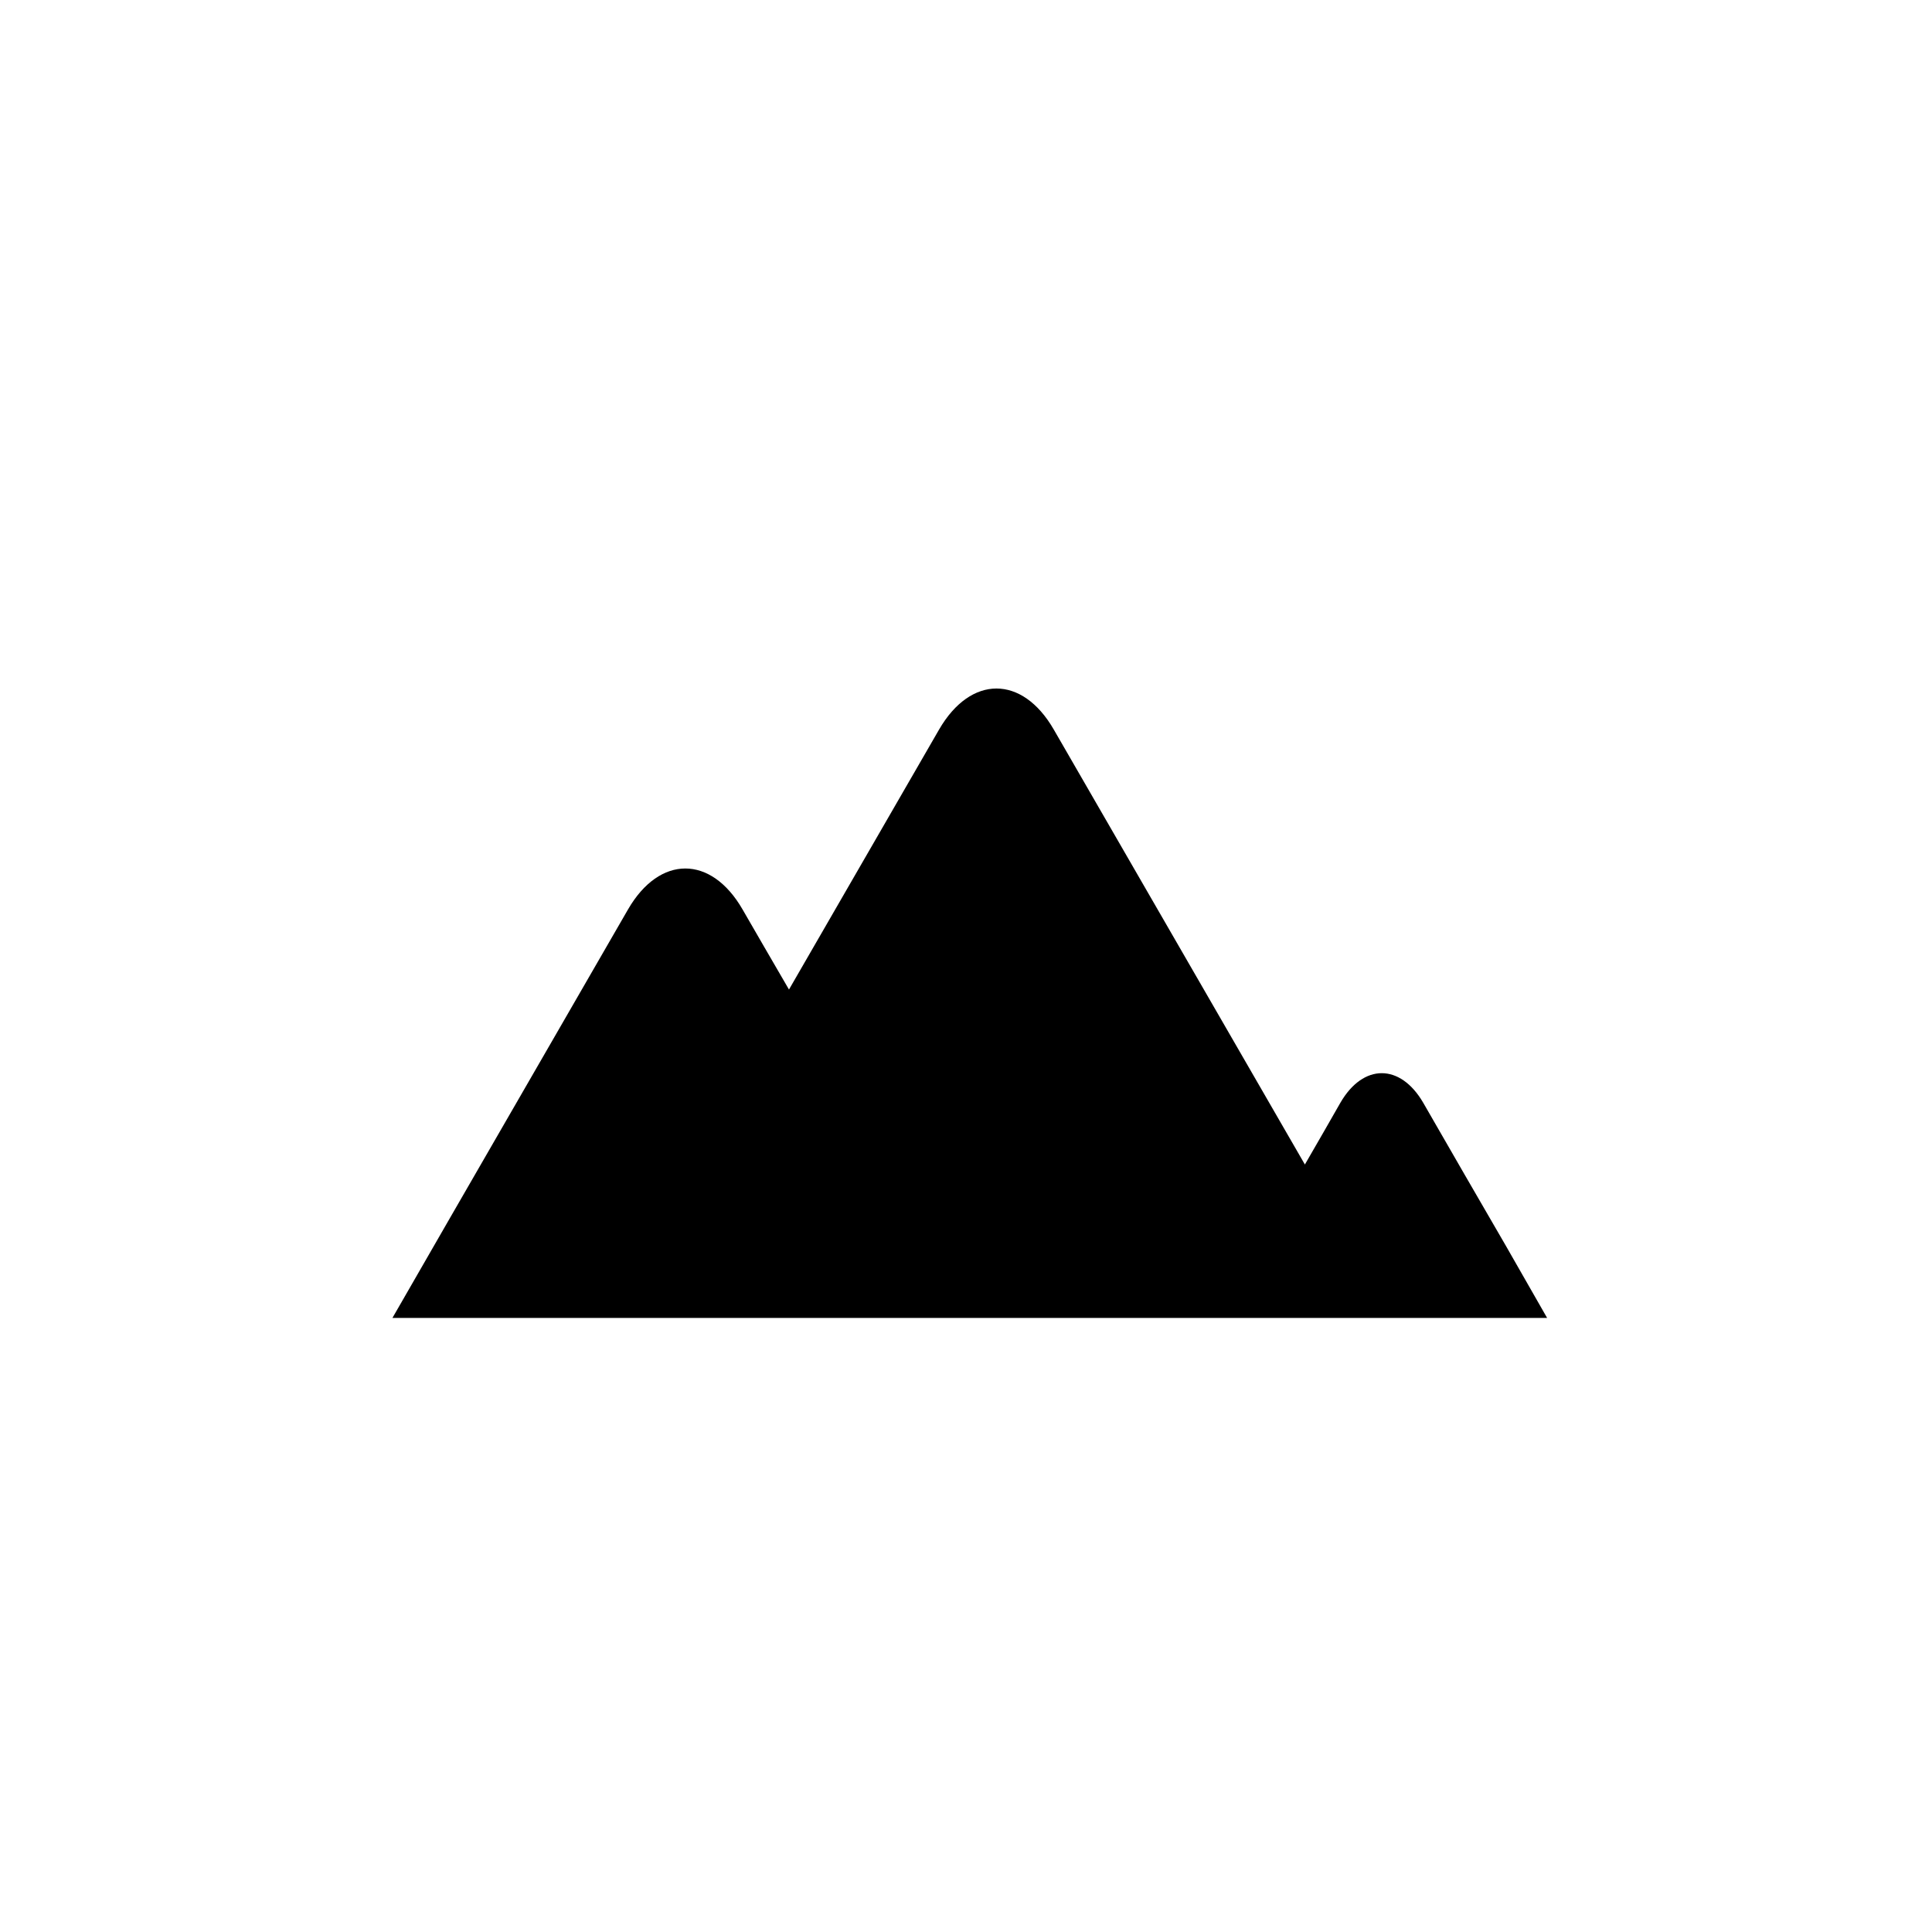 <?xml version="1.0" encoding="utf-8"?>
<!-- Generator: Adobe Illustrator 20.0.0, SVG Export Plug-In . SVG Version: 6.00 Build 0)  -->
<svg version="1.1" id="Vrstva_1" xmlns="http://www.w3.org/2000/svg" xmlns:xlink="http://www.w3.org/1999/xlink" x="0px" y="0px"
	 viewBox="0 0 32 32" style="enable-background:new 0 0 32 32;" xml:space="preserve">
<style type="text/css">
	.st0{fill-rule:evenodd;clip-rule:evenodd;}
</style>
<g>
	<path class="st0" d="M24.944,20.638c-0.378-0.65-0.995-1.718-1.371-2.373c-0.38-0.653-0.994-0.653-1.372,0
		c-0.162,0.286-0.374,0.652-0.588,1.023l-4.16-7.206c-0.522-0.904-1.374-0.904-1.898,0c0,0-2.094,3.629-2.487,4.308
		c-0.083-0.139-0.769-1.327-0.769-1.327c-0.521-0.904-1.374-0.904-1.897,0l-2.954,5.119L6.5,21.829h19.125L24.944,20.638z"/>
</g>
</svg>
